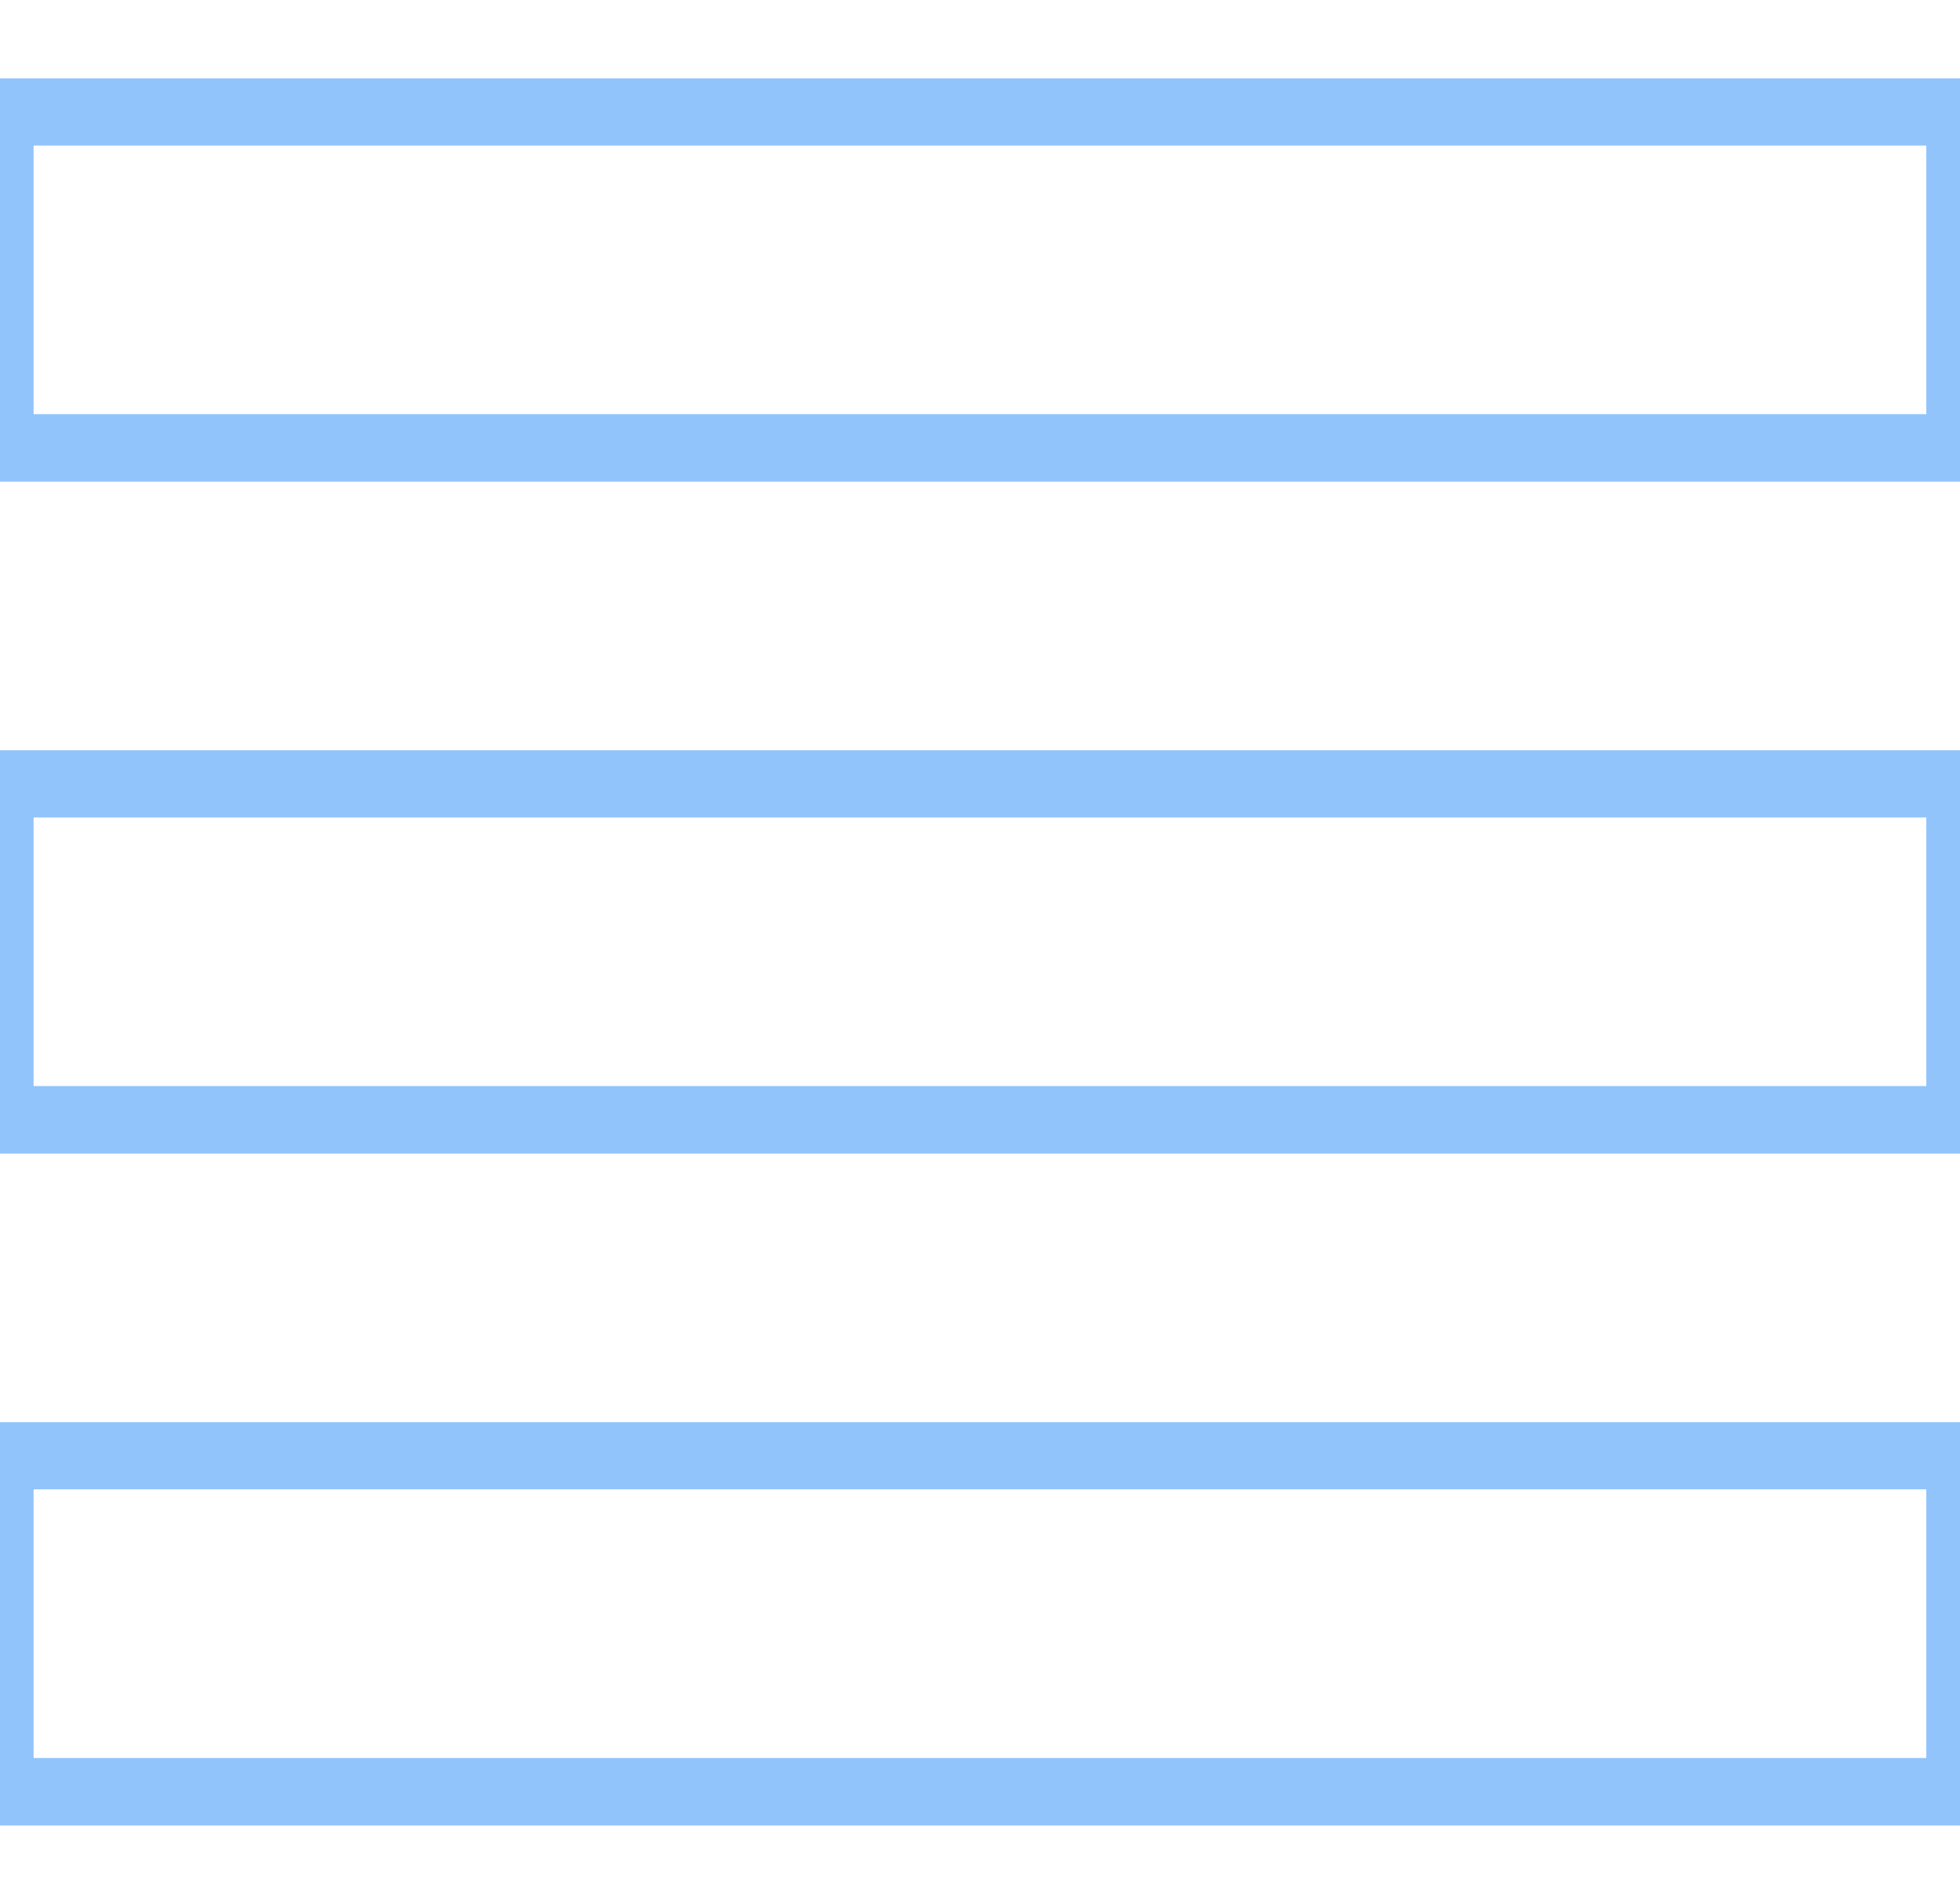 <svg version="1.1" id="Capa_1" xmlns="http://www.w3.org/2000/svg" xmlns:xlink="http://www.w3.org/1999/xlink" 
    viewBox="0 0 175 170" xml:space="preserve">

    <g>
        <path d="M0 10 L175 10 L175 40 L0 40 Z" fill="none" stroke="#92c4fc" stroke-width="6"/> 
        <path d="M0 40 L175 40 L175 10" fill="none" stroke="#92c4fc" stroke-width="6"/> 

        <path d="M0 70 L175 70 L175 100 L0 100 Z" fill="none" stroke="#92c4fc" stroke-width="6"/>
        <path d="M0 100 L175 100 L175 70" fill="none" stroke="#92c4fc" stroke-width="6"/> 
        
        <path d="M0 130 L175 130 L175 160 L0 160 Z" fill="none" stroke="#92c4fc" stroke-width="6"/> 
        <path d="M0 160 L175 160 L175 130" fill="none" stroke="#92c4fc" stroke-width="6"/>
    </g>
</svg>
